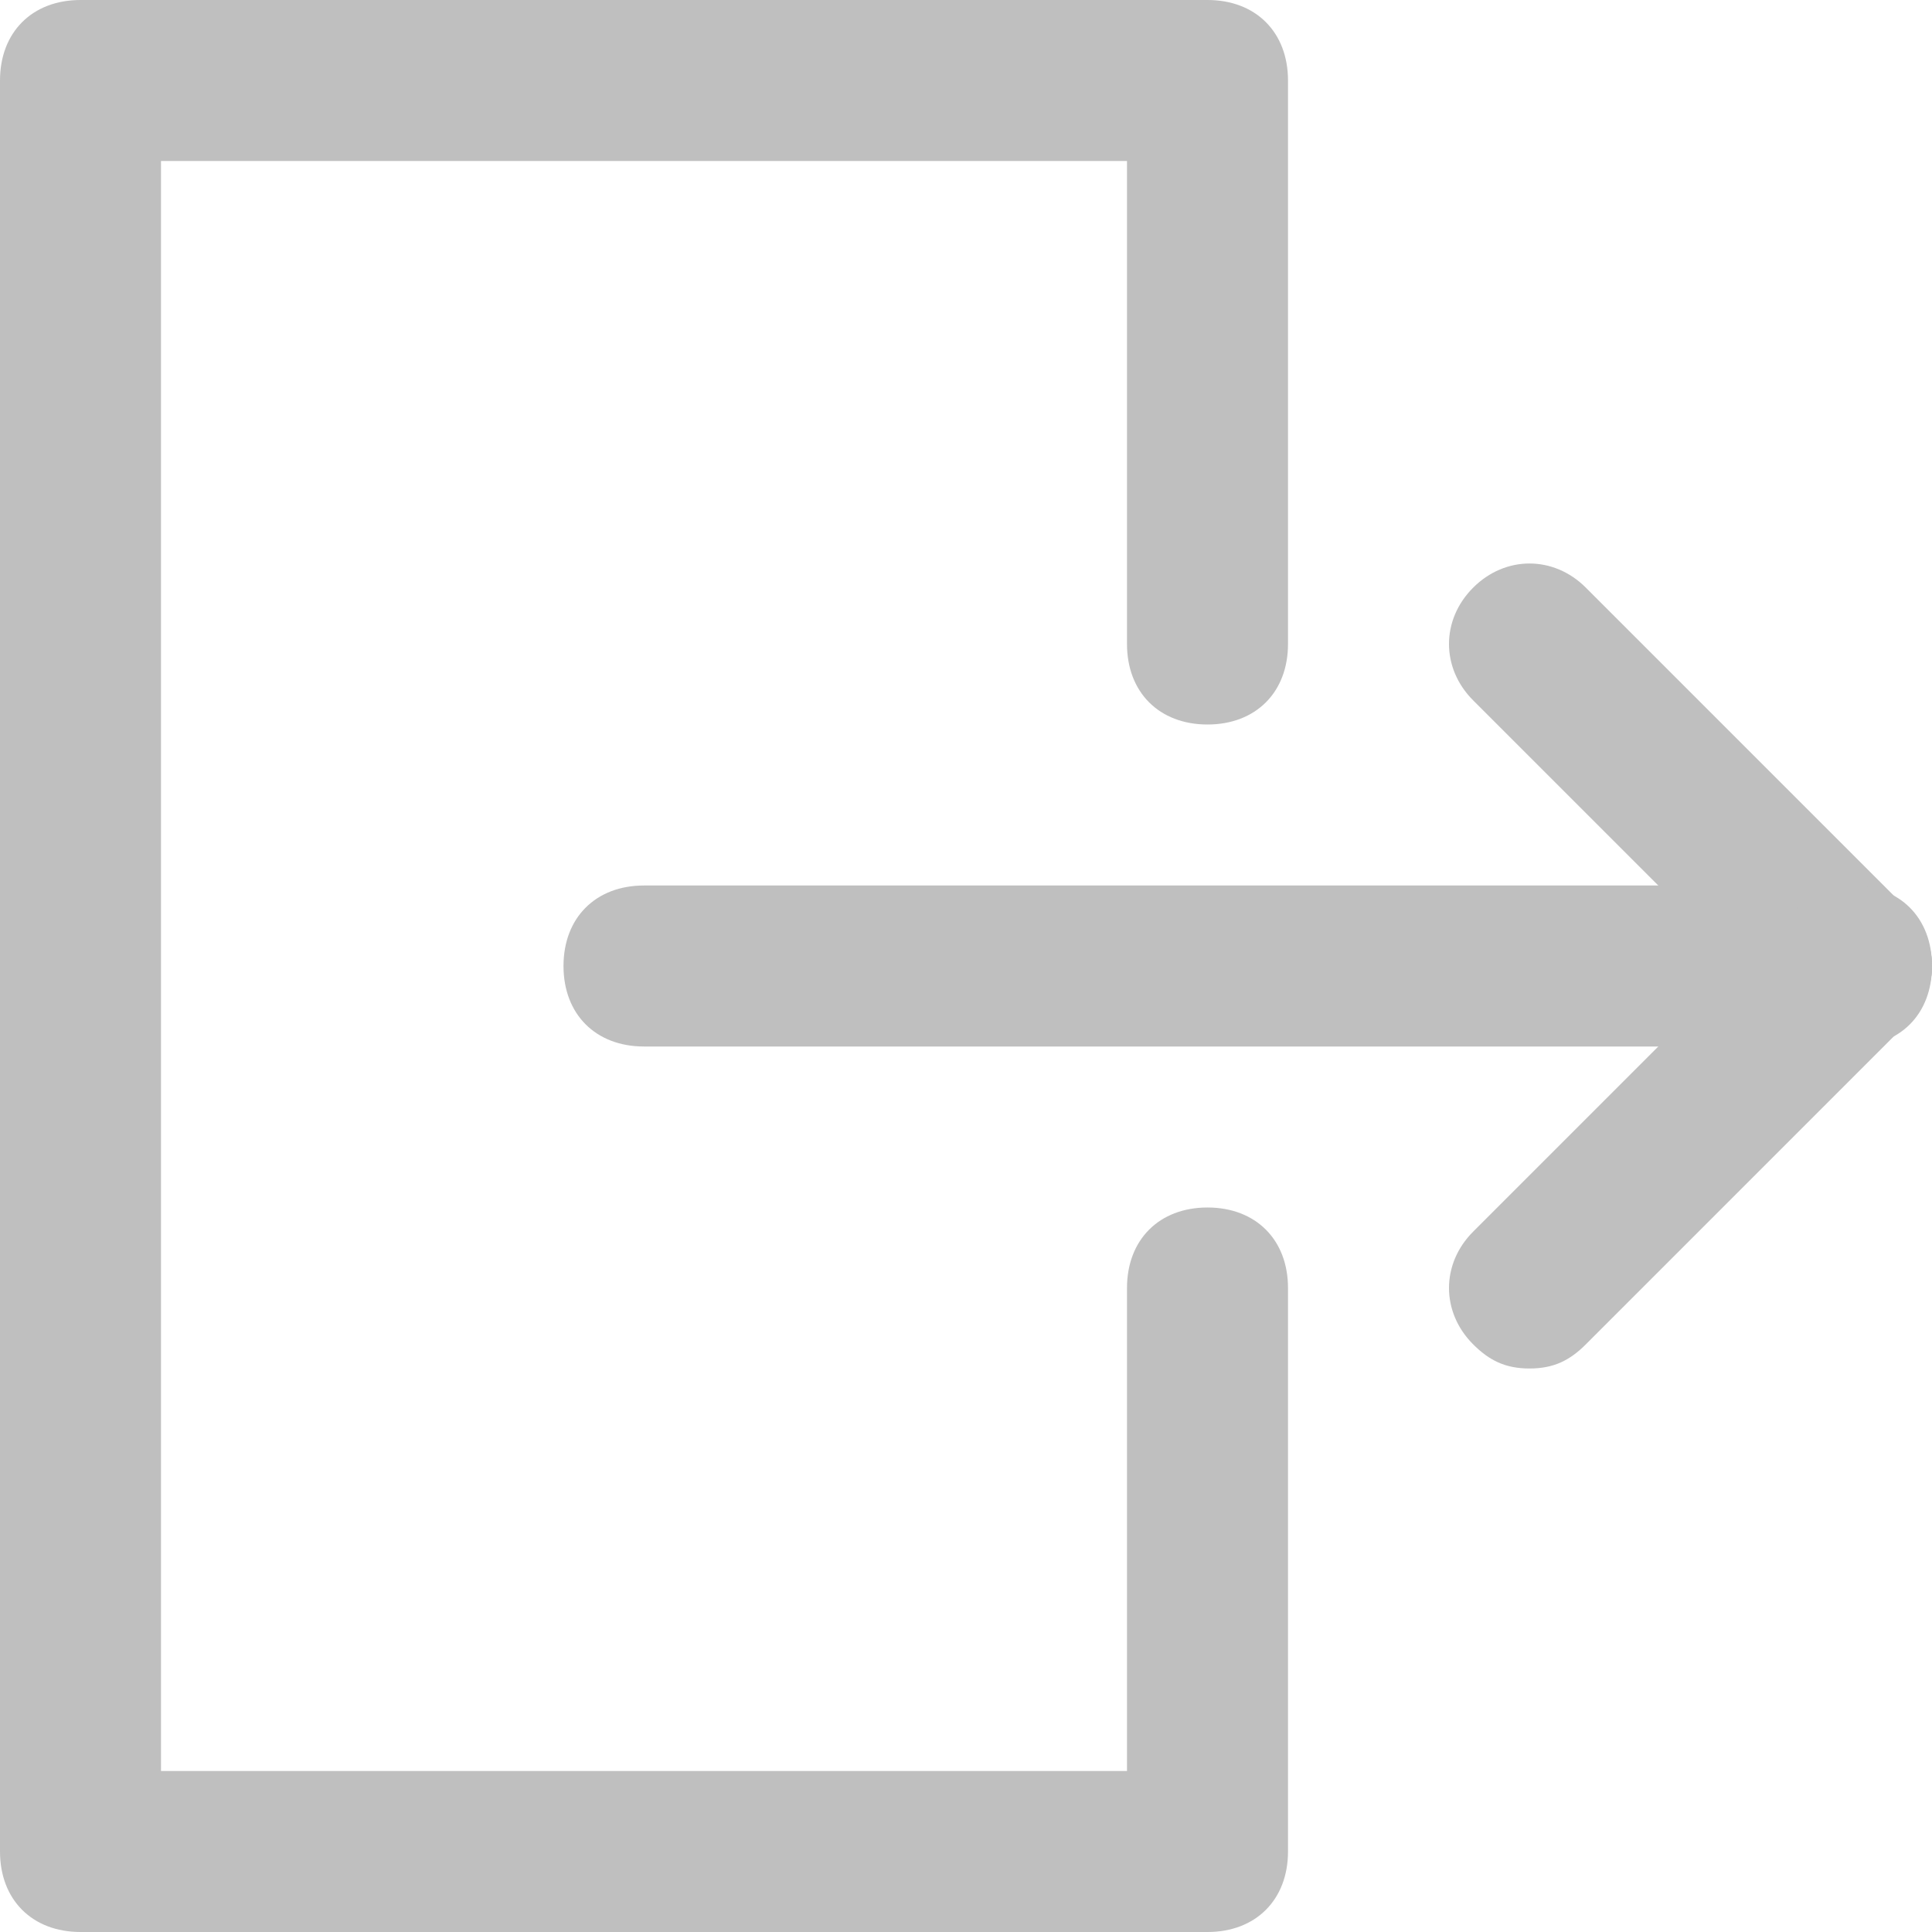 <?xml version="1.0" standalone="no"?><!DOCTYPE svg PUBLIC "-//W3C//DTD SVG 1.1//EN" "http://www.w3.org/Graphics/SVG/1.1/DTD/svg11.dtd"><svg t="1671174280663" class="icon" viewBox="0 0 1024 1024" version="1.1" xmlns="http://www.w3.org/2000/svg" p-id="5877" xmlns:xlink="http://www.w3.org/1999/xlink" width="200" height="200"><path d="M640 1024 42.667 1024c-25.6 0-42.667-17.067-42.667-42.667L0 42.667c0-25.6 17.067-42.667 42.667-42.667l597.333 0c25.6 0 42.667 17.067 42.667 42.667l0 298.667c0 25.6-17.067 42.667-42.667 42.667s-42.667-17.067-42.667-42.667L597.333 85.333 85.333 85.333l0 853.333 512 0 0-256c0-25.6 17.067-42.667 42.667-42.667s42.667 17.067 42.667 42.667l0 298.667C682.667 1006.933 665.6 1024 640 1024z" p-id="5878" fill="#bfbfbf"></path><path d="M981.333 554.667 341.333 554.667c-25.6 0-42.667-17.067-42.667-42.667s17.067-42.667 42.667-42.667l640 0c25.6 0 42.667 17.067 42.667 42.667S1006.933 554.667 981.333 554.667z" p-id="5879" fill="#bfbfbf"></path><path d="M981.333 554.667c-12.8 0-21.333-4.267-29.867-12.8l-170.667-170.667c-17.067-17.067-17.067-42.667 0-59.733s42.667-17.067 59.733 0l170.667 170.667c17.067 17.067 17.067 42.667 0 59.733C1002.667 550.4 994.133 554.667 981.333 554.667z" p-id="5880" fill="#bfbfbf"></path><path d="M810.667 725.333c-12.8 0-21.333-4.267-29.867-12.8-17.067-17.067-17.067-42.667 0-59.733l170.667-170.667c17.067-17.067 42.667-17.067 59.733 0s17.067 42.667 0 59.733l-170.667 170.667C832 721.067 823.467 725.333 810.667 725.333z" p-id="5881" fill="#bfbfbf"></path></svg>